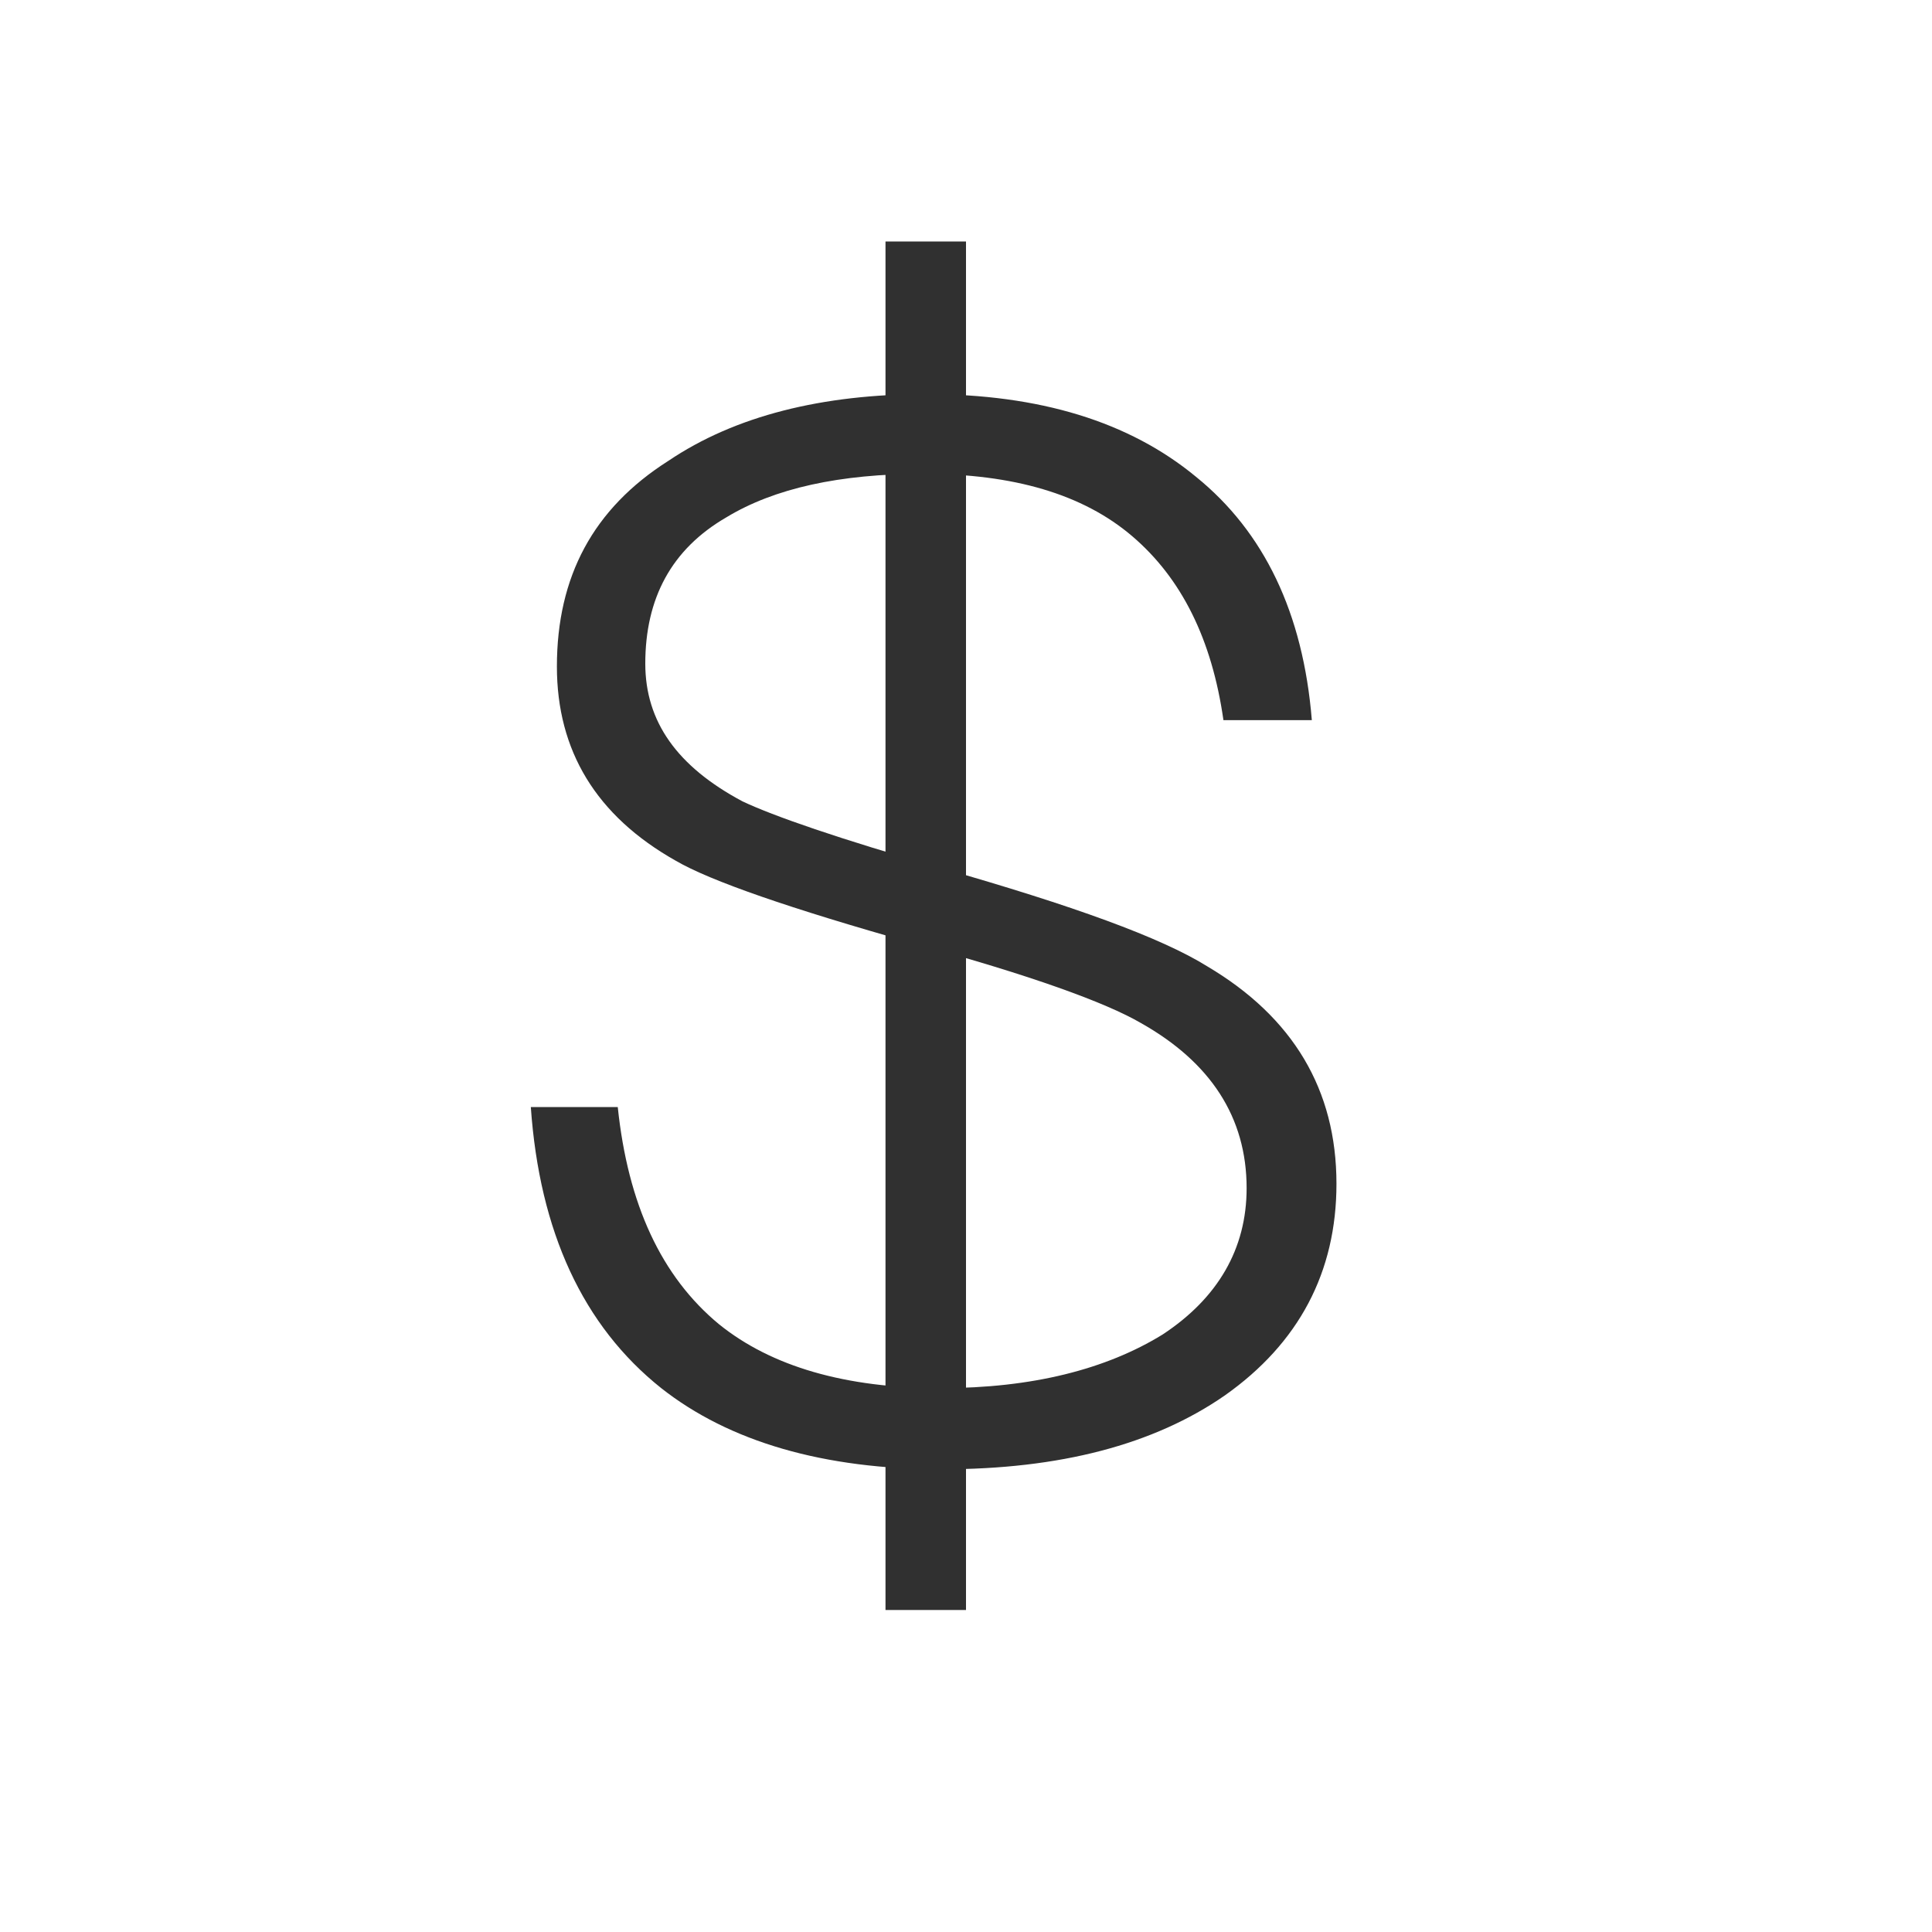 <?xml version="1.0" encoding="UTF-8"?>
<svg width="24px" height="24px" viewBox="0 0 24 24" version="1.1" xmlns="http://www.w3.org/2000/svg" xmlns:xlink="http://www.w3.org/1999/xlink">
    <!-- Generator: Sketch 51.3 (57544) - http://www.bohemiancoding.com/sketch -->
    <title>taxes-finances</title>
    <desc>Created with Sketch.</desc>
    <defs></defs>
    <g id="taxes-finances" stroke="none" stroke-width="1" fill="none" fill-rule="evenodd">
        <g id="S" transform="translate(6, 3)" fill="#303030" fill-rule="nonzero">
            <path d="M5.508,1.896 C6.912,1.896 8.028,2.238 8.856,2.922 C9.702,3.606 10.188,4.614 10.296,5.946 L9.198,5.946 C9.054,4.938 8.676,4.182 8.064,3.66 C7.452,3.138 6.588,2.886 5.472,2.886 C4.428,2.886 3.618,3.066 3.024,3.426 C2.34,3.822 2.016,4.434 2.016,5.244 C2.016,5.964 2.412,6.522 3.222,6.954 C3.6,7.134 4.428,7.422 5.688,7.782 C7.326,8.25 8.424,8.646 9,9.006 C10.062,9.636 10.602,10.536 10.602,11.706 C10.602,12.804 10.134,13.686 9.216,14.334 C8.334,14.946 7.164,15.252 5.706,15.252 C4.23,15.252 3.06,14.91 2.214,14.244 C1.242,13.47 0.702,12.3 0.594,10.752 L1.674,10.752 C1.8,11.958 2.214,12.858 2.934,13.452 C3.582,13.974 4.5,14.244 5.688,14.244 C6.822,14.244 7.74,14.01 8.442,13.578 C9.126,13.128 9.486,12.516 9.486,11.76 C9.486,10.878 9.036,10.194 8.172,9.708 C7.74,9.456 6.804,9.114 5.346,8.718 C3.816,8.286 2.826,7.944 2.394,7.692 C1.404,7.134 0.918,6.324 0.918,5.28 C0.918,4.164 1.368,3.318 2.304,2.724 C3.132,2.166 4.212,1.896 5.508,1.896 Z"></path>
            <rect id="Rectangle" x="5" y="0" width="1" height="17"></rect>
        </g>
    </g>
</svg>